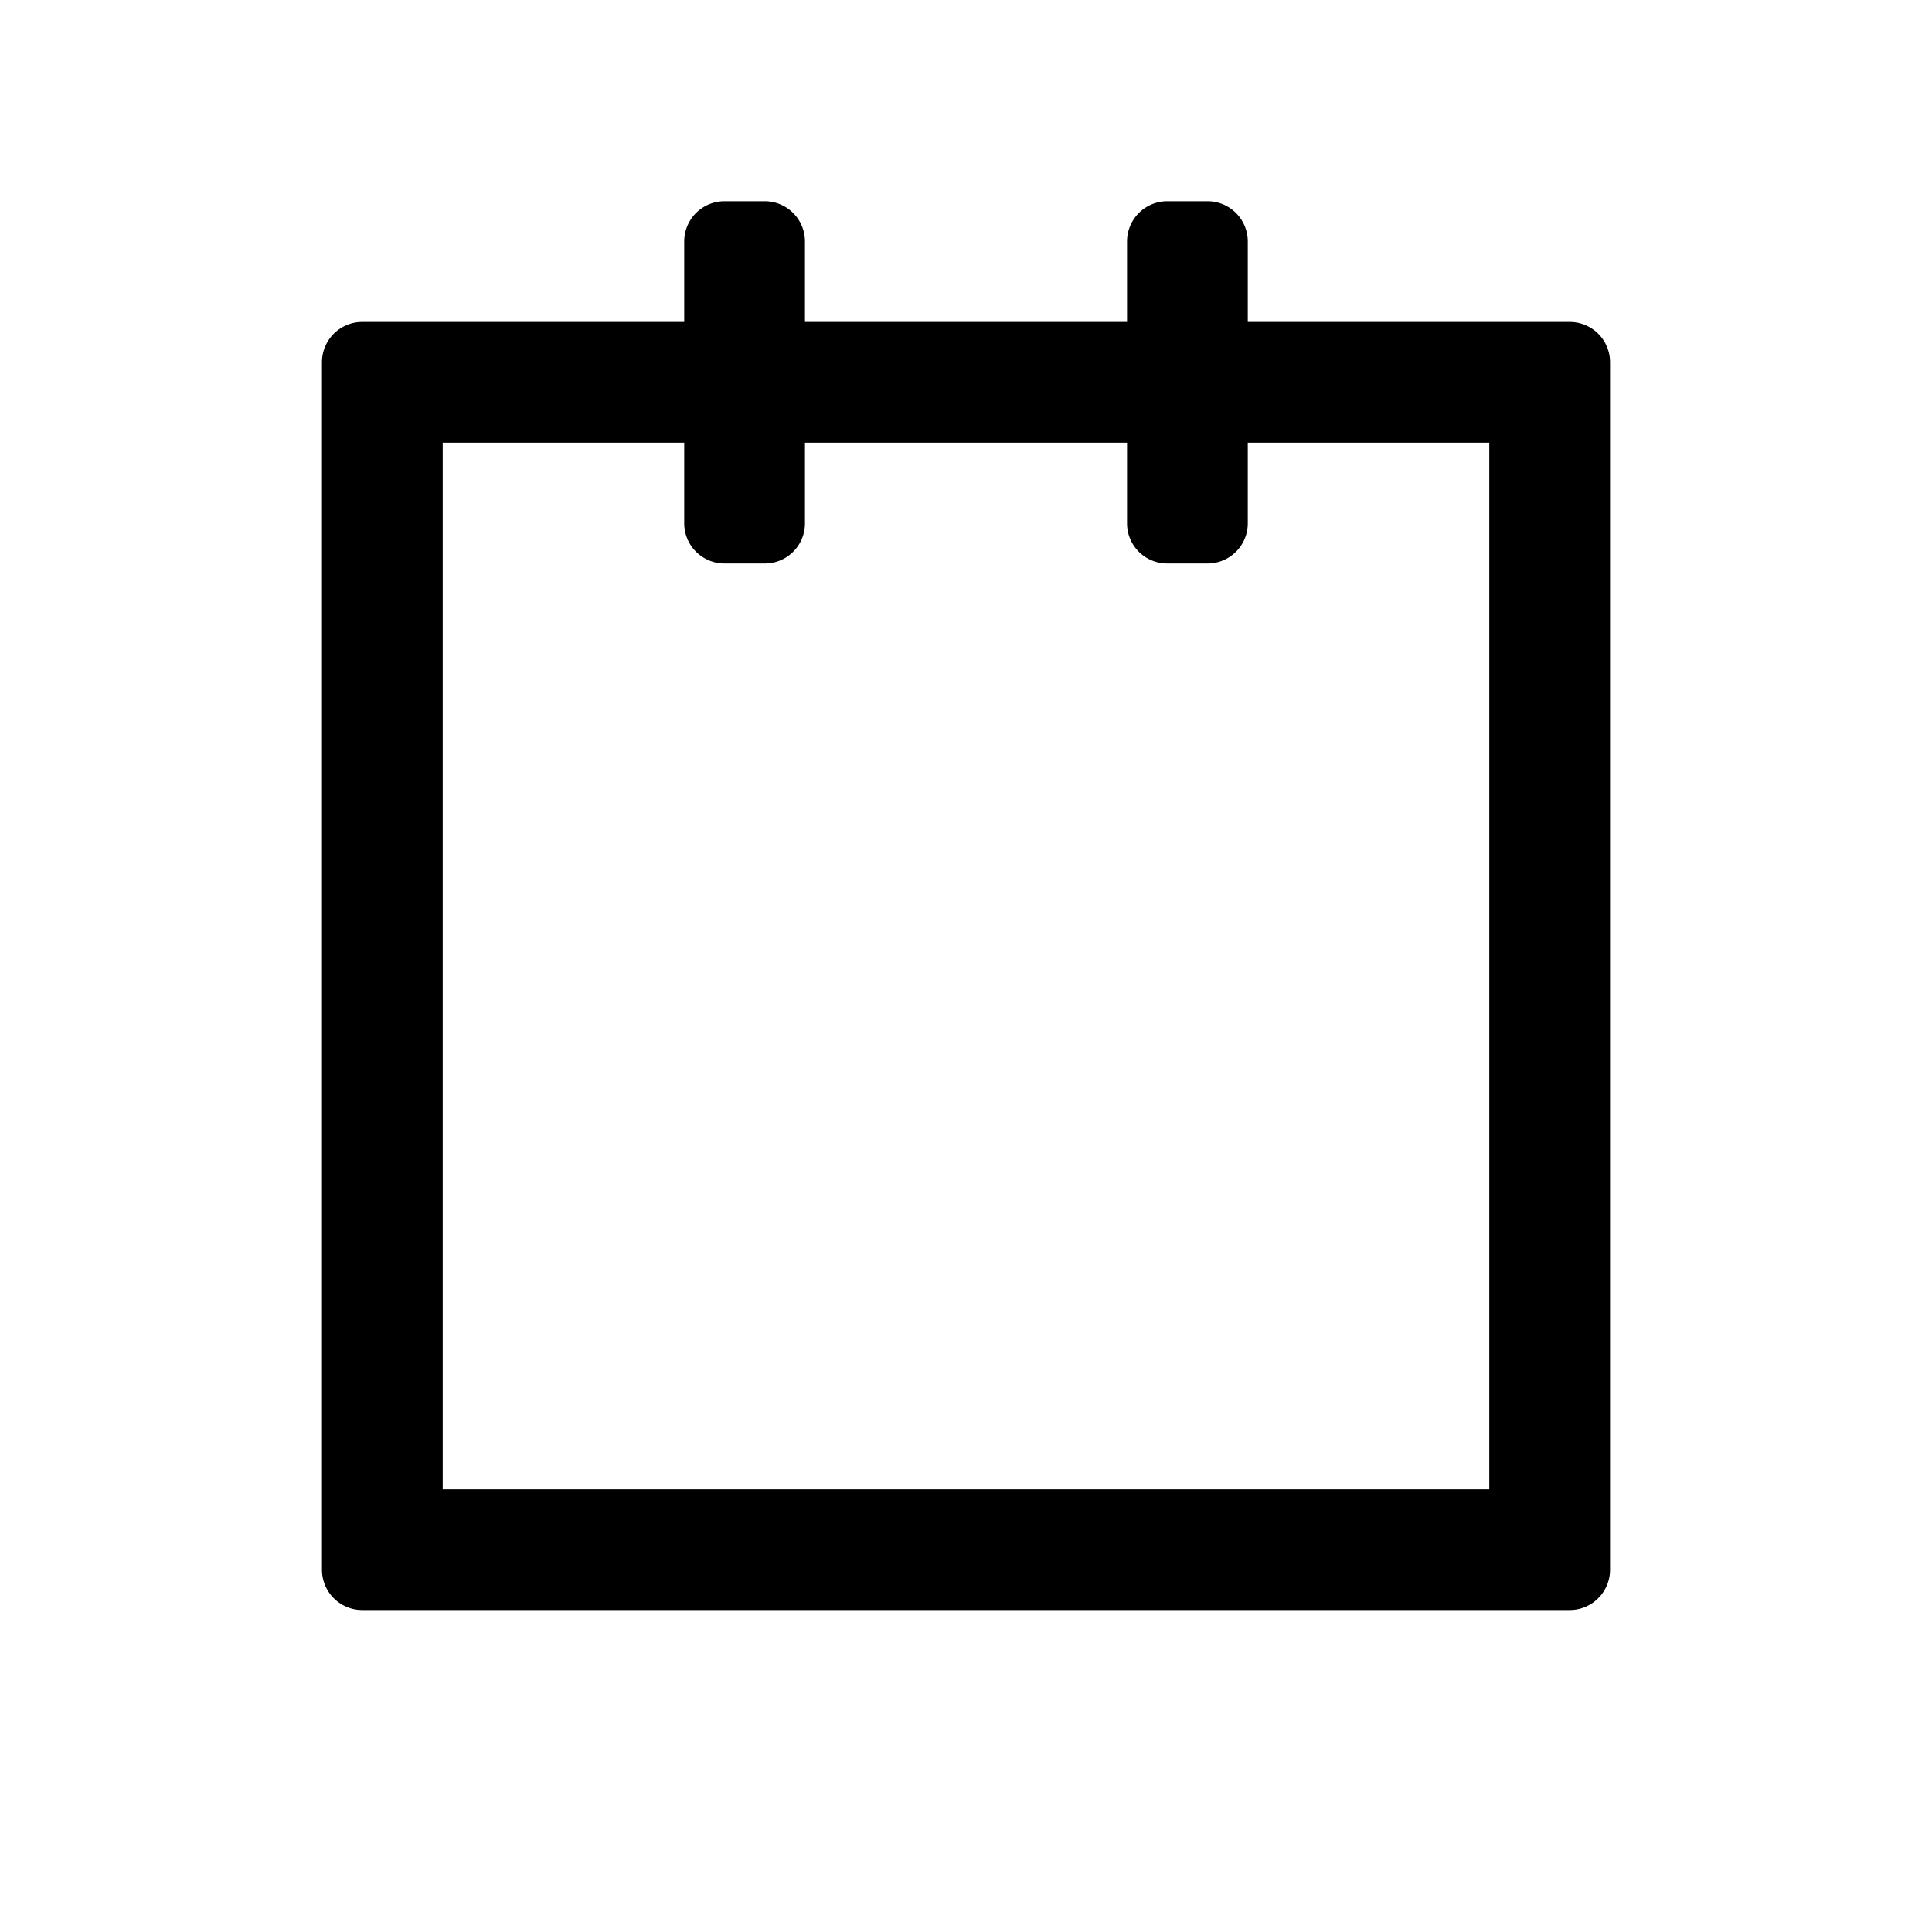 <svg xmlns="http://www.w3.org/2000/svg" viewBox="0 0 20 20"><path d="M16.25 3.333h-3.333V2.5a.417.417 0 0 0-.417-.417h-.417a.417.417 0 0 0-.416.417v.833H8.333V2.5a.417.417 0 0 0-.416-.417H7.5a.417.417 0 0 0-.417.417v.833H3.75a.417.417 0 0 0-.417.417v12.5c0 .23.187.417.417.417h12.5c.23 0 .417-.187.417-.417V3.75a.417.417 0 0 0-.417-.417zm-.833 12.084H4.583V4.583h2.5v.834c0 .23.187.416.417.416h.417c.23 0 .416-.186.416-.416v-.834h3.334v.834c0 .23.186.416.416.416h.417c.23 0 .417-.186.417-.416v-.834h2.5v10.834z"></path></svg>
